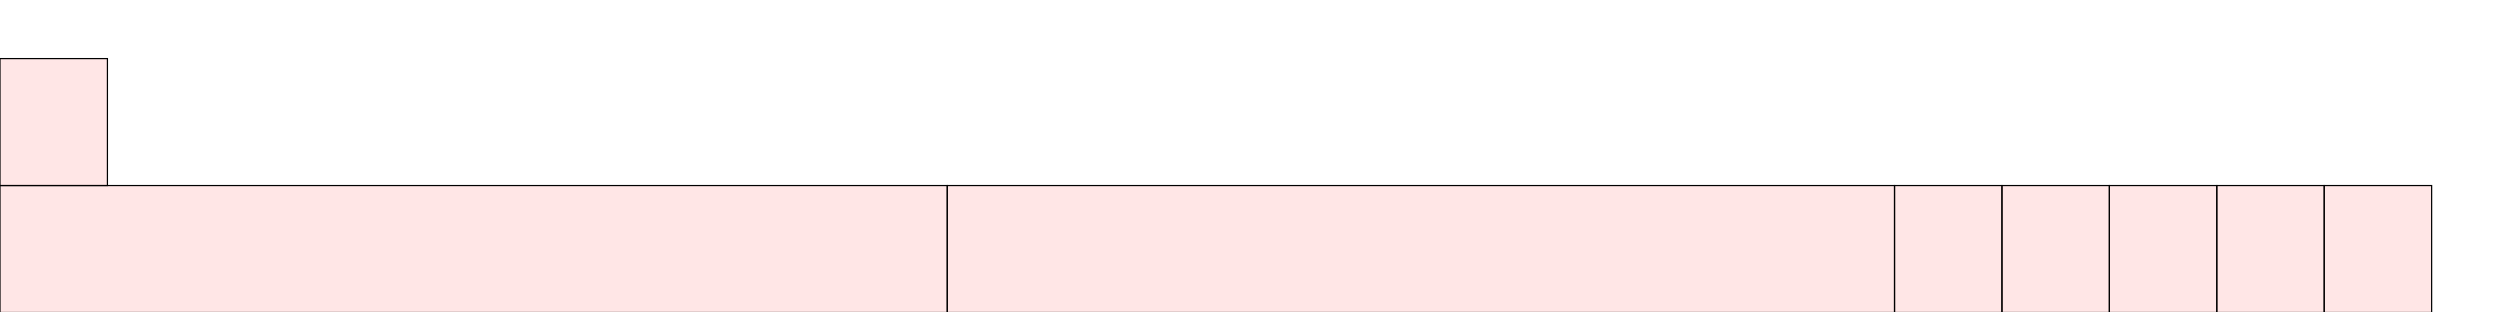 <?xml version="1.0" encoding="UTF-8"?>
<svg xmlns="http://www.w3.org/2000/svg" xmlns:xlink="http://www.w3.org/1999/xlink"
     width="2048" height="256" viewBox="0 0 2048 256">
<defs>
</defs>
<rect x="0" y="152" width="776" height="104" stroke="black" fill="red" fill-opacity="0.1" id="0">
<title>sprite_1097</title>
</rect>
<rect x="776" y="152" width="776" height="104" stroke="black" fill="red" fill-opacity="0.1" id="1">
<title>sprite_1098</title>
</rect>
<rect x="1552" y="152" width="88" height="104" stroke="black" fill="red" fill-opacity="0.1" id="2">
<title>sprite_1099</title>
</rect>
<rect x="1640" y="152" width="88" height="104" stroke="black" fill="red" fill-opacity="0.1" id="3">
<title>sprite_1100</title>
</rect>
<rect x="1728" y="152" width="88" height="104" stroke="black" fill="red" fill-opacity="0.1" id="4">
<title>sprite_1101</title>
</rect>
<rect x="1816" y="152" width="88" height="104" stroke="black" fill="red" fill-opacity="0.1" id="5">
<title>sprite_1102</title>
</rect>
<rect x="1904" y="152" width="88" height="104" stroke="black" fill="red" fill-opacity="0.1" id="6">
<title>sprite_1103</title>
</rect>
<rect x="0" y="48" width="88" height="104" stroke="black" fill="red" fill-opacity="0.1" id="7">
<title>sprite_1104</title>
</rect>
</svg>